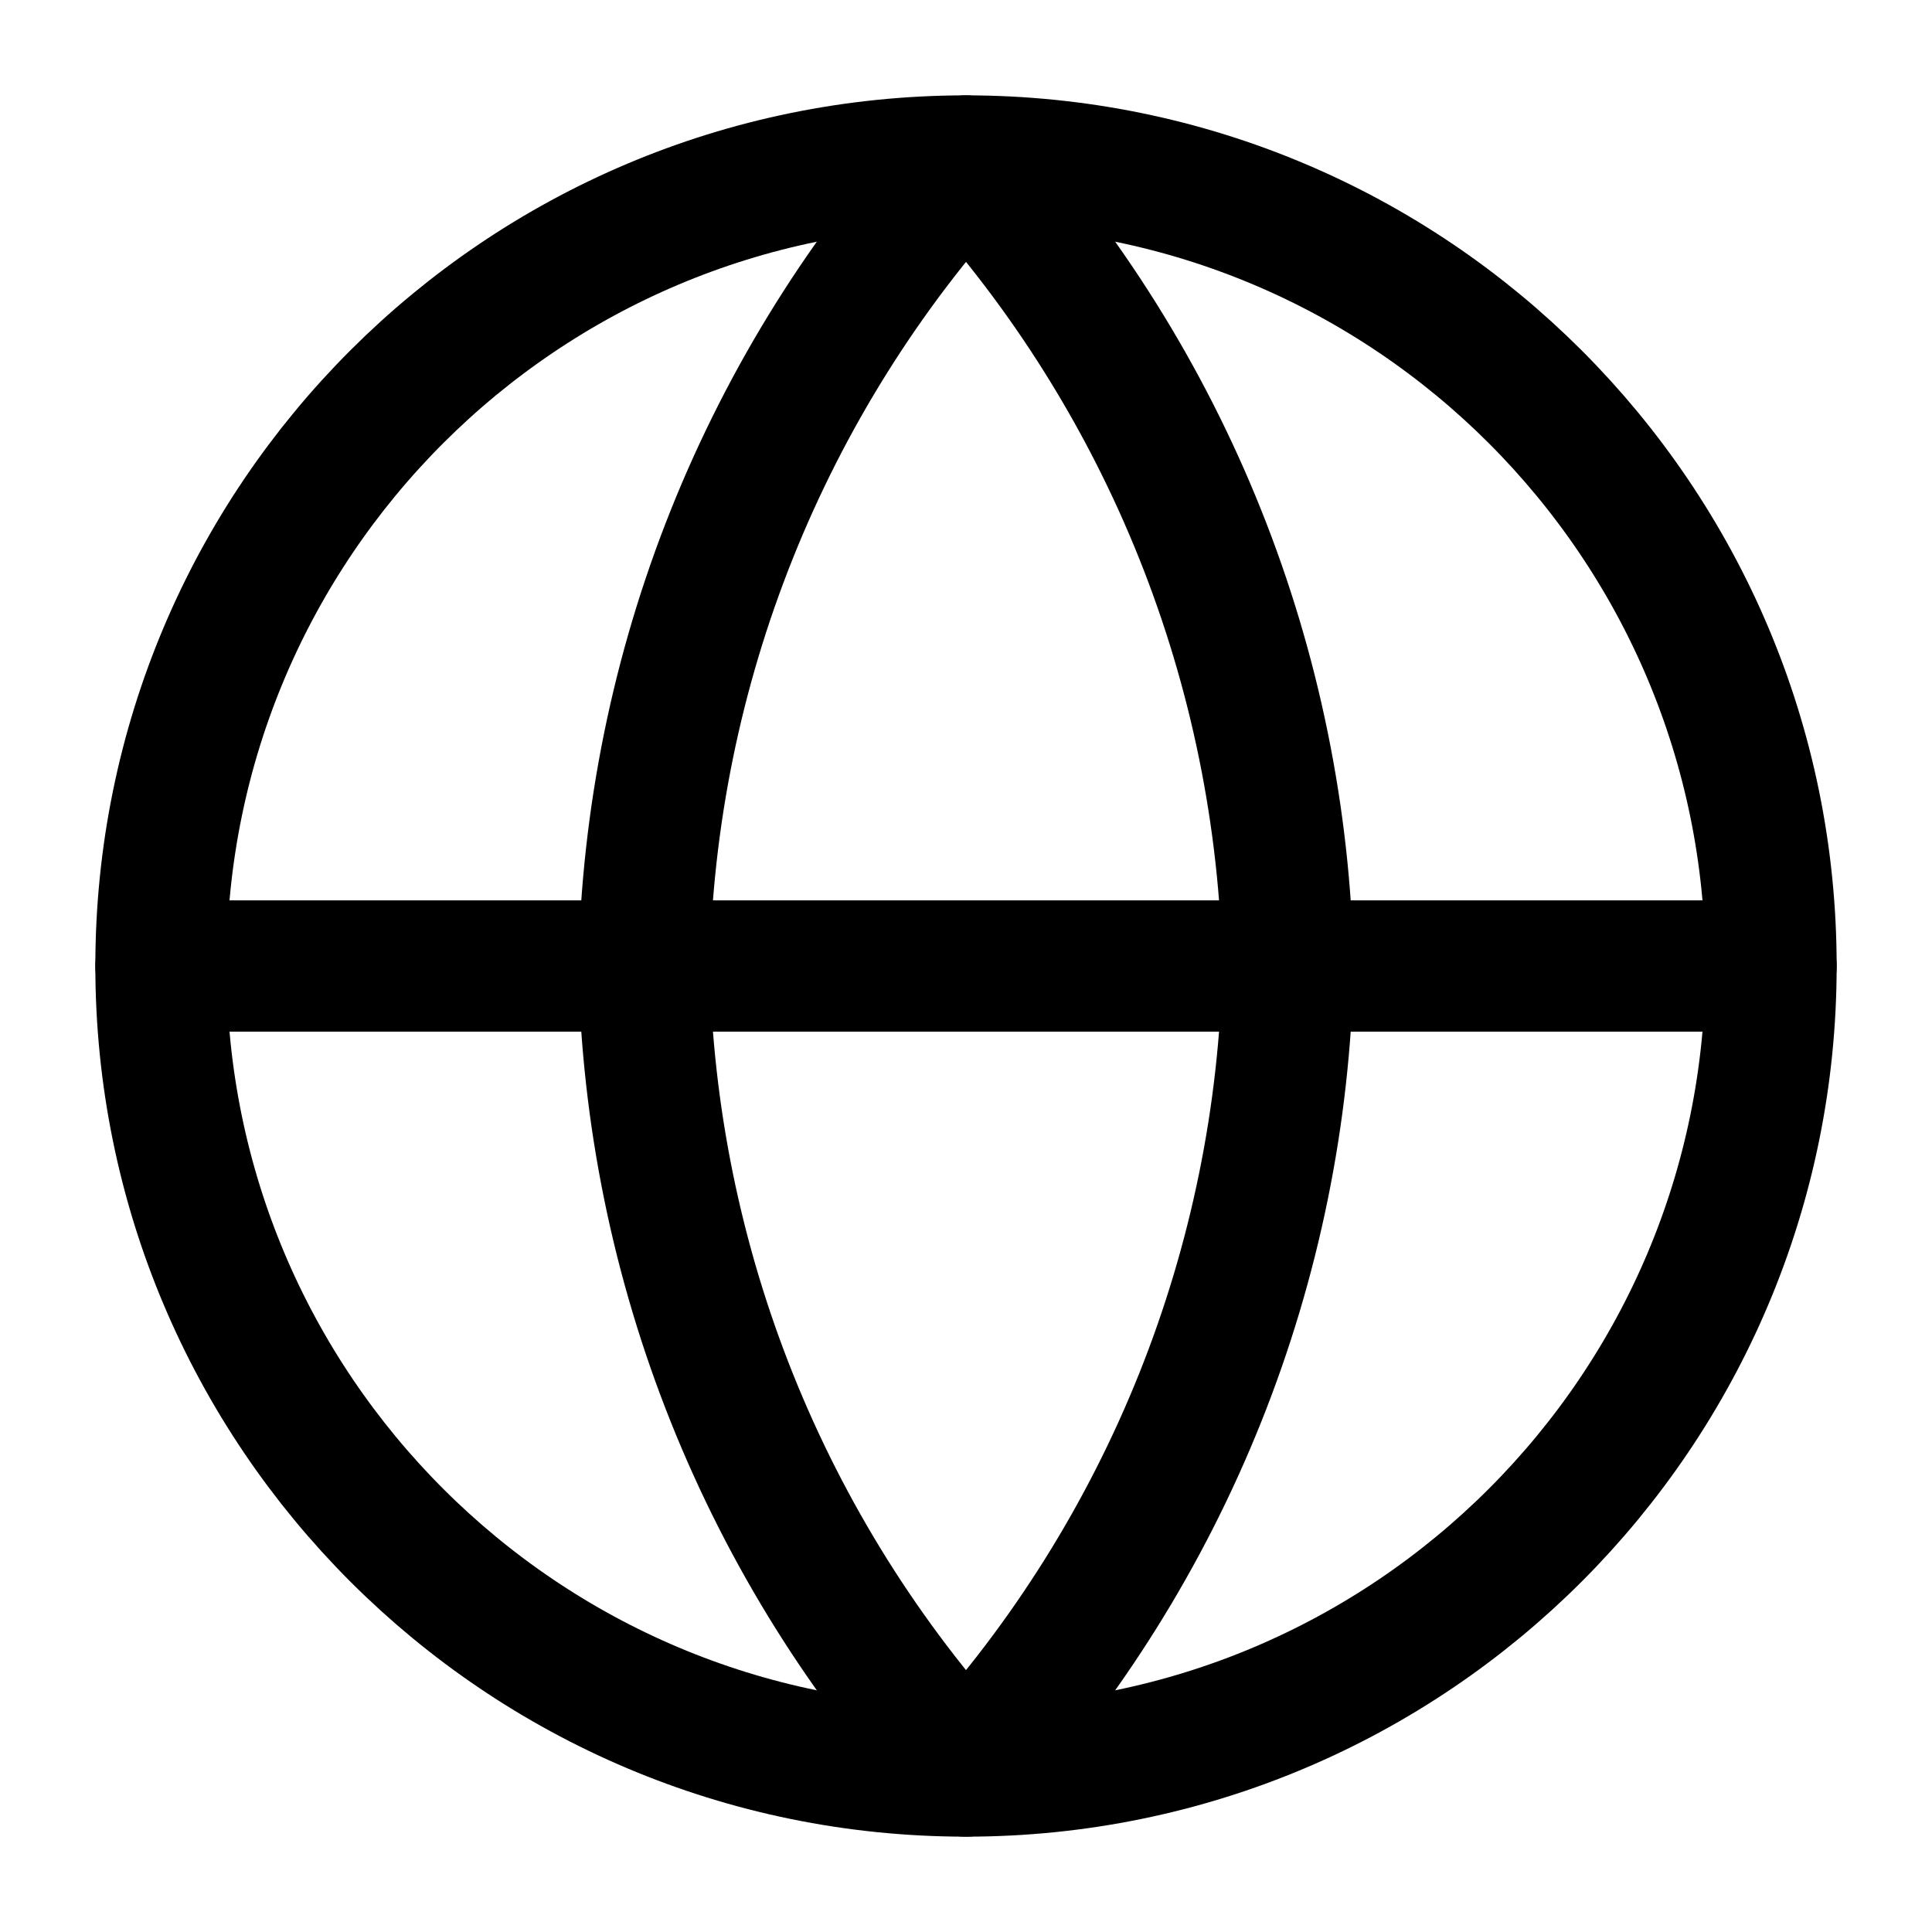 <?xml version="1.0" encoding="UTF-8"?> <svg xmlns="http://www.w3.org/2000/svg" width="103" height="103" viewBox="0 0 103 103" fill="none"><path d="M51.5 94.417C75.202 94.417 94.417 75.202 94.417 51.5C94.417 27.798 75.202 8.584 51.5 8.584C27.798 8.584 8.583 27.798 8.583 51.5C8.583 75.202 27.798 94.417 51.5 94.417Z" stroke="black" stroke-width="7" stroke-linecap="round" stroke-linejoin="round"></path><path d="M8.583 51.5H94.417" stroke="black" stroke-width="7" stroke-linecap="round" stroke-linejoin="round"></path><path d="M51.5 8.584C62.235 20.336 68.335 35.587 68.667 51.5C68.335 67.413 62.235 82.665 51.5 94.417C40.765 82.665 34.665 67.413 34.333 51.5C34.665 35.587 40.765 20.336 51.5 8.584V8.584Z" stroke="black" stroke-width="7" stroke-linecap="round" stroke-linejoin="round"></path></svg> 